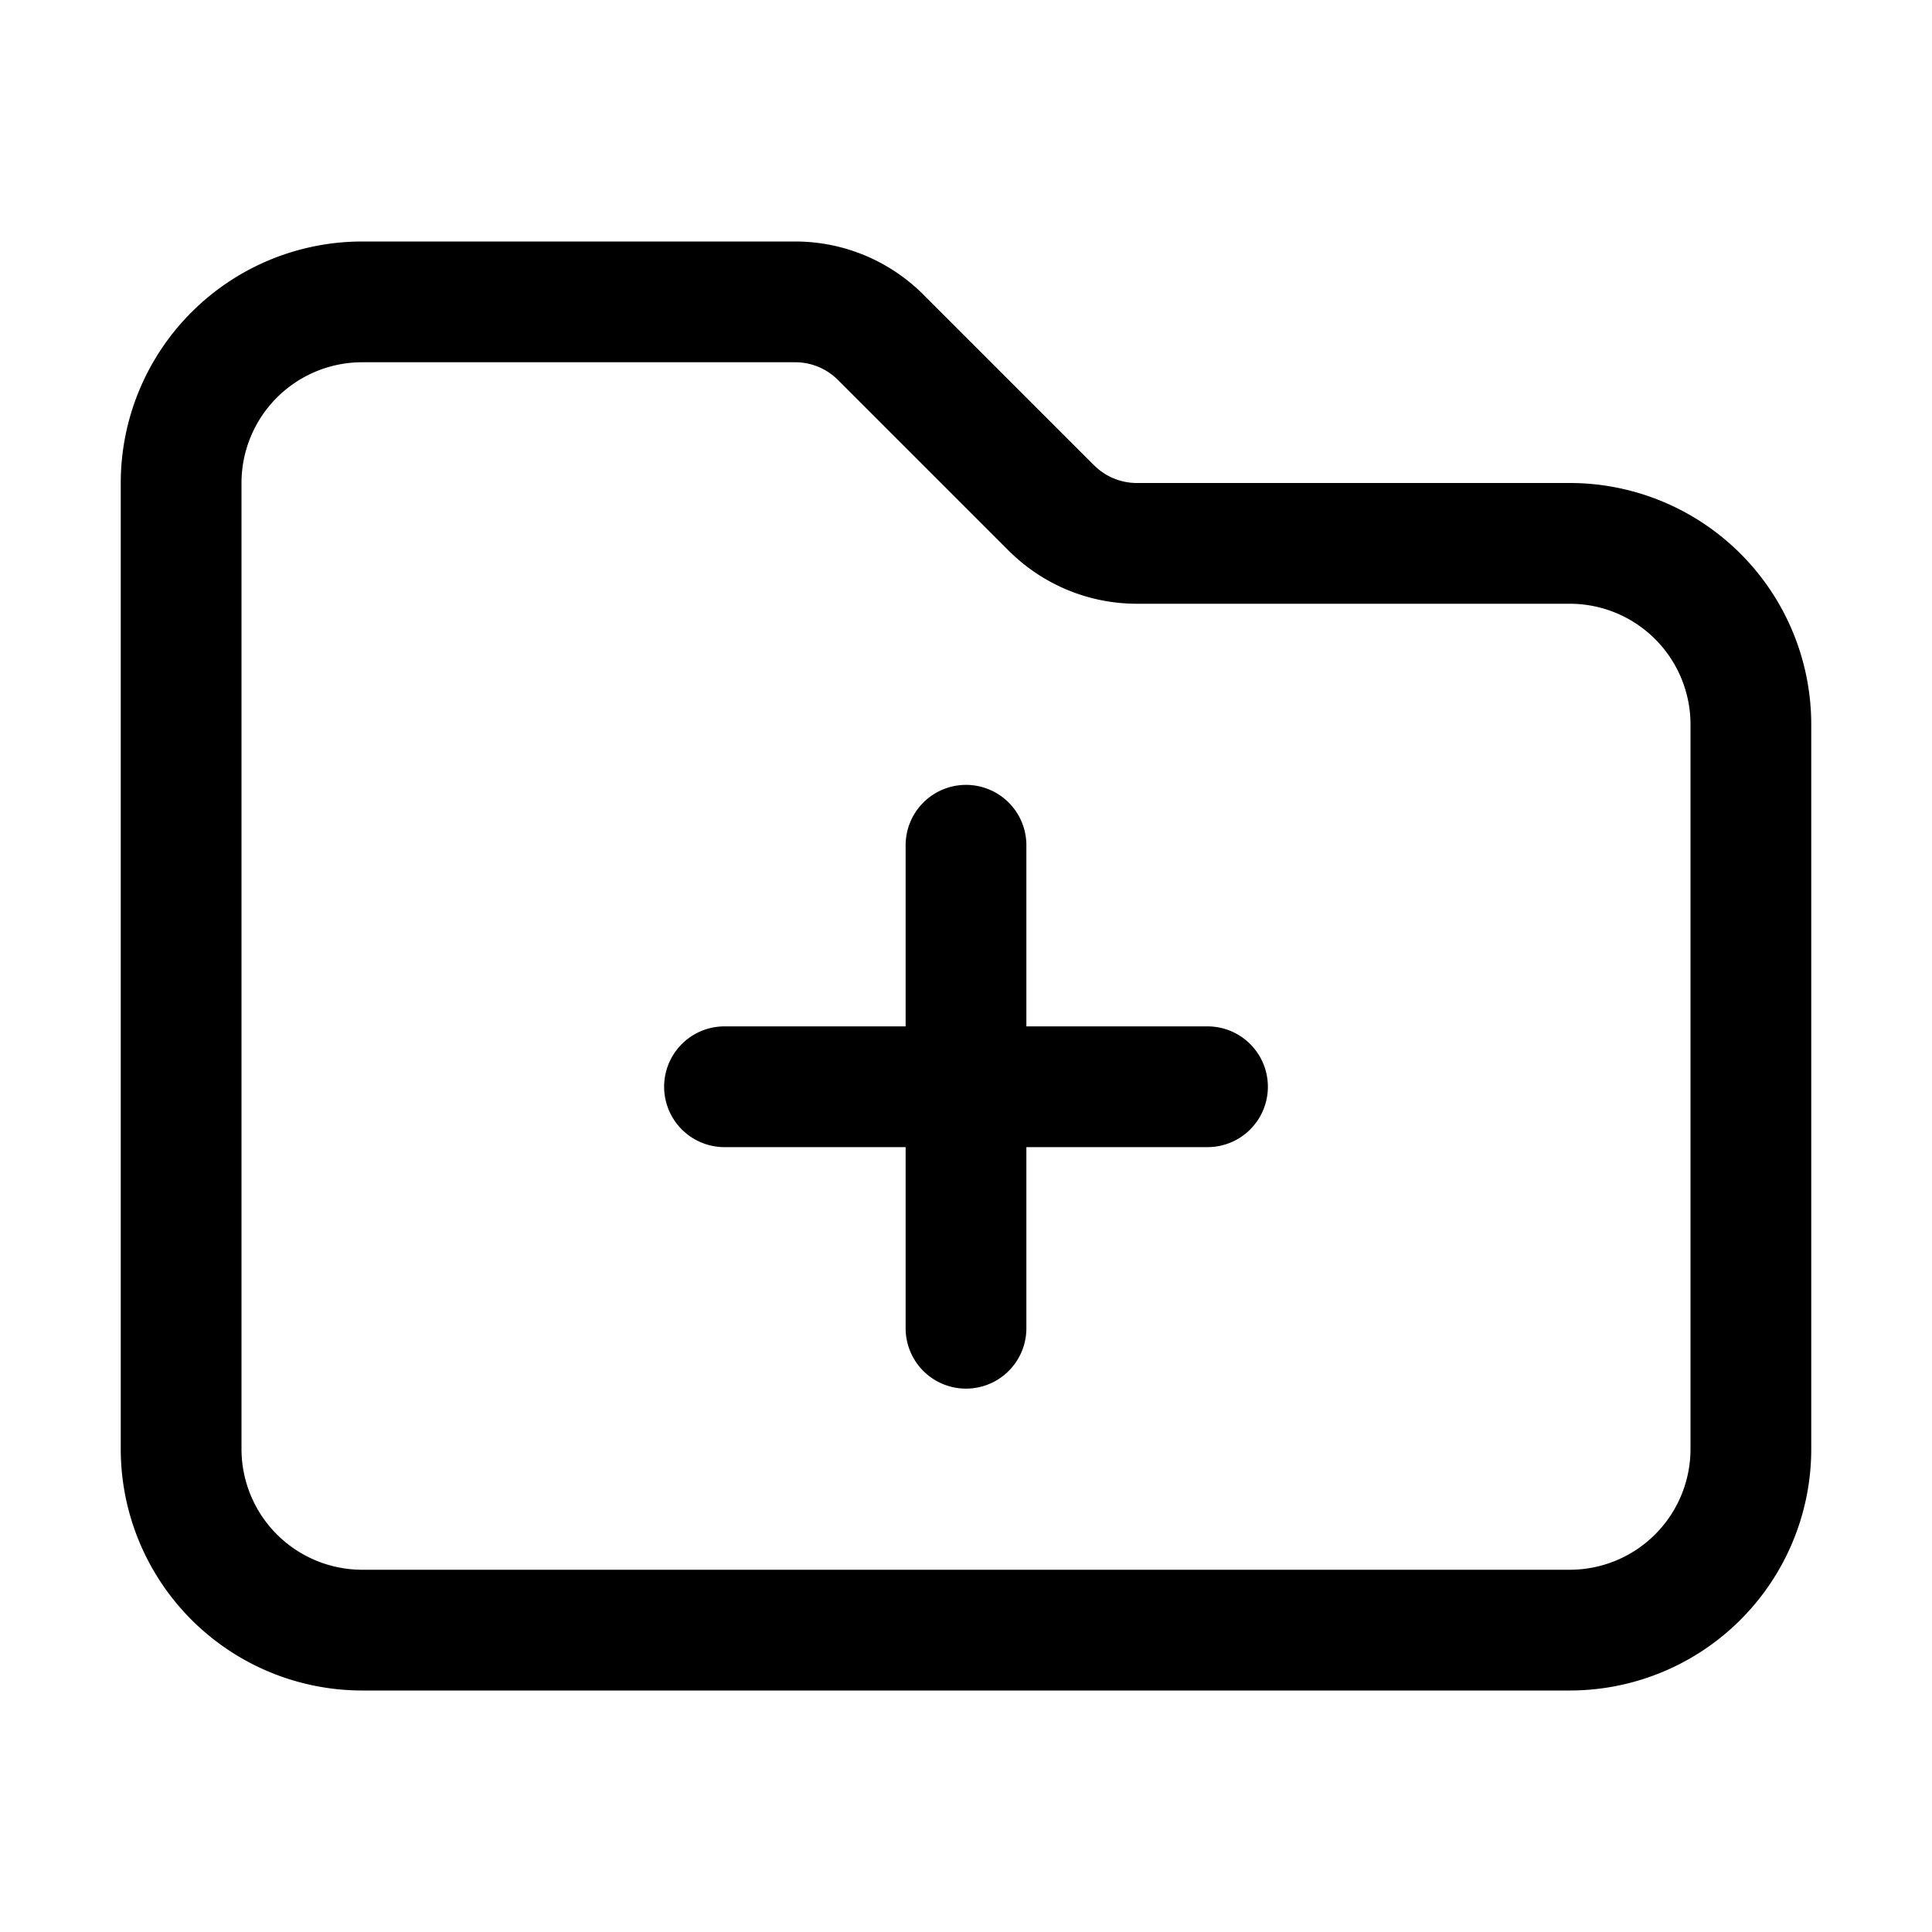 <svg
  xmlns="http://www.w3.org/2000/svg"
  fill="none"
  viewBox="0 0 24 24"
  stroke-width="1.5"
  stroke="currentColor"
  aria-hidden="true"
  data-slot="icon"
>
  <path
    stroke-linecap="round"
    stroke-linejoin="round"
    d="M12 10.5v6m3-3H9m4.06-7.19-2.12-2.12a1.5 1.5 0 0 0-1.061-.44H4.5A2.25 2.25 0 0 0 2.25 6v12a2.25 2.25 0 0 0 2.25 2.25h15A2.25 2.25 0 0 0 21.75 18V9a2.25 2.25 0 0 0-2.25-2.25h-5.379a1.5 1.5 0 0 1-1.06-.44Z"
  />
</svg>
